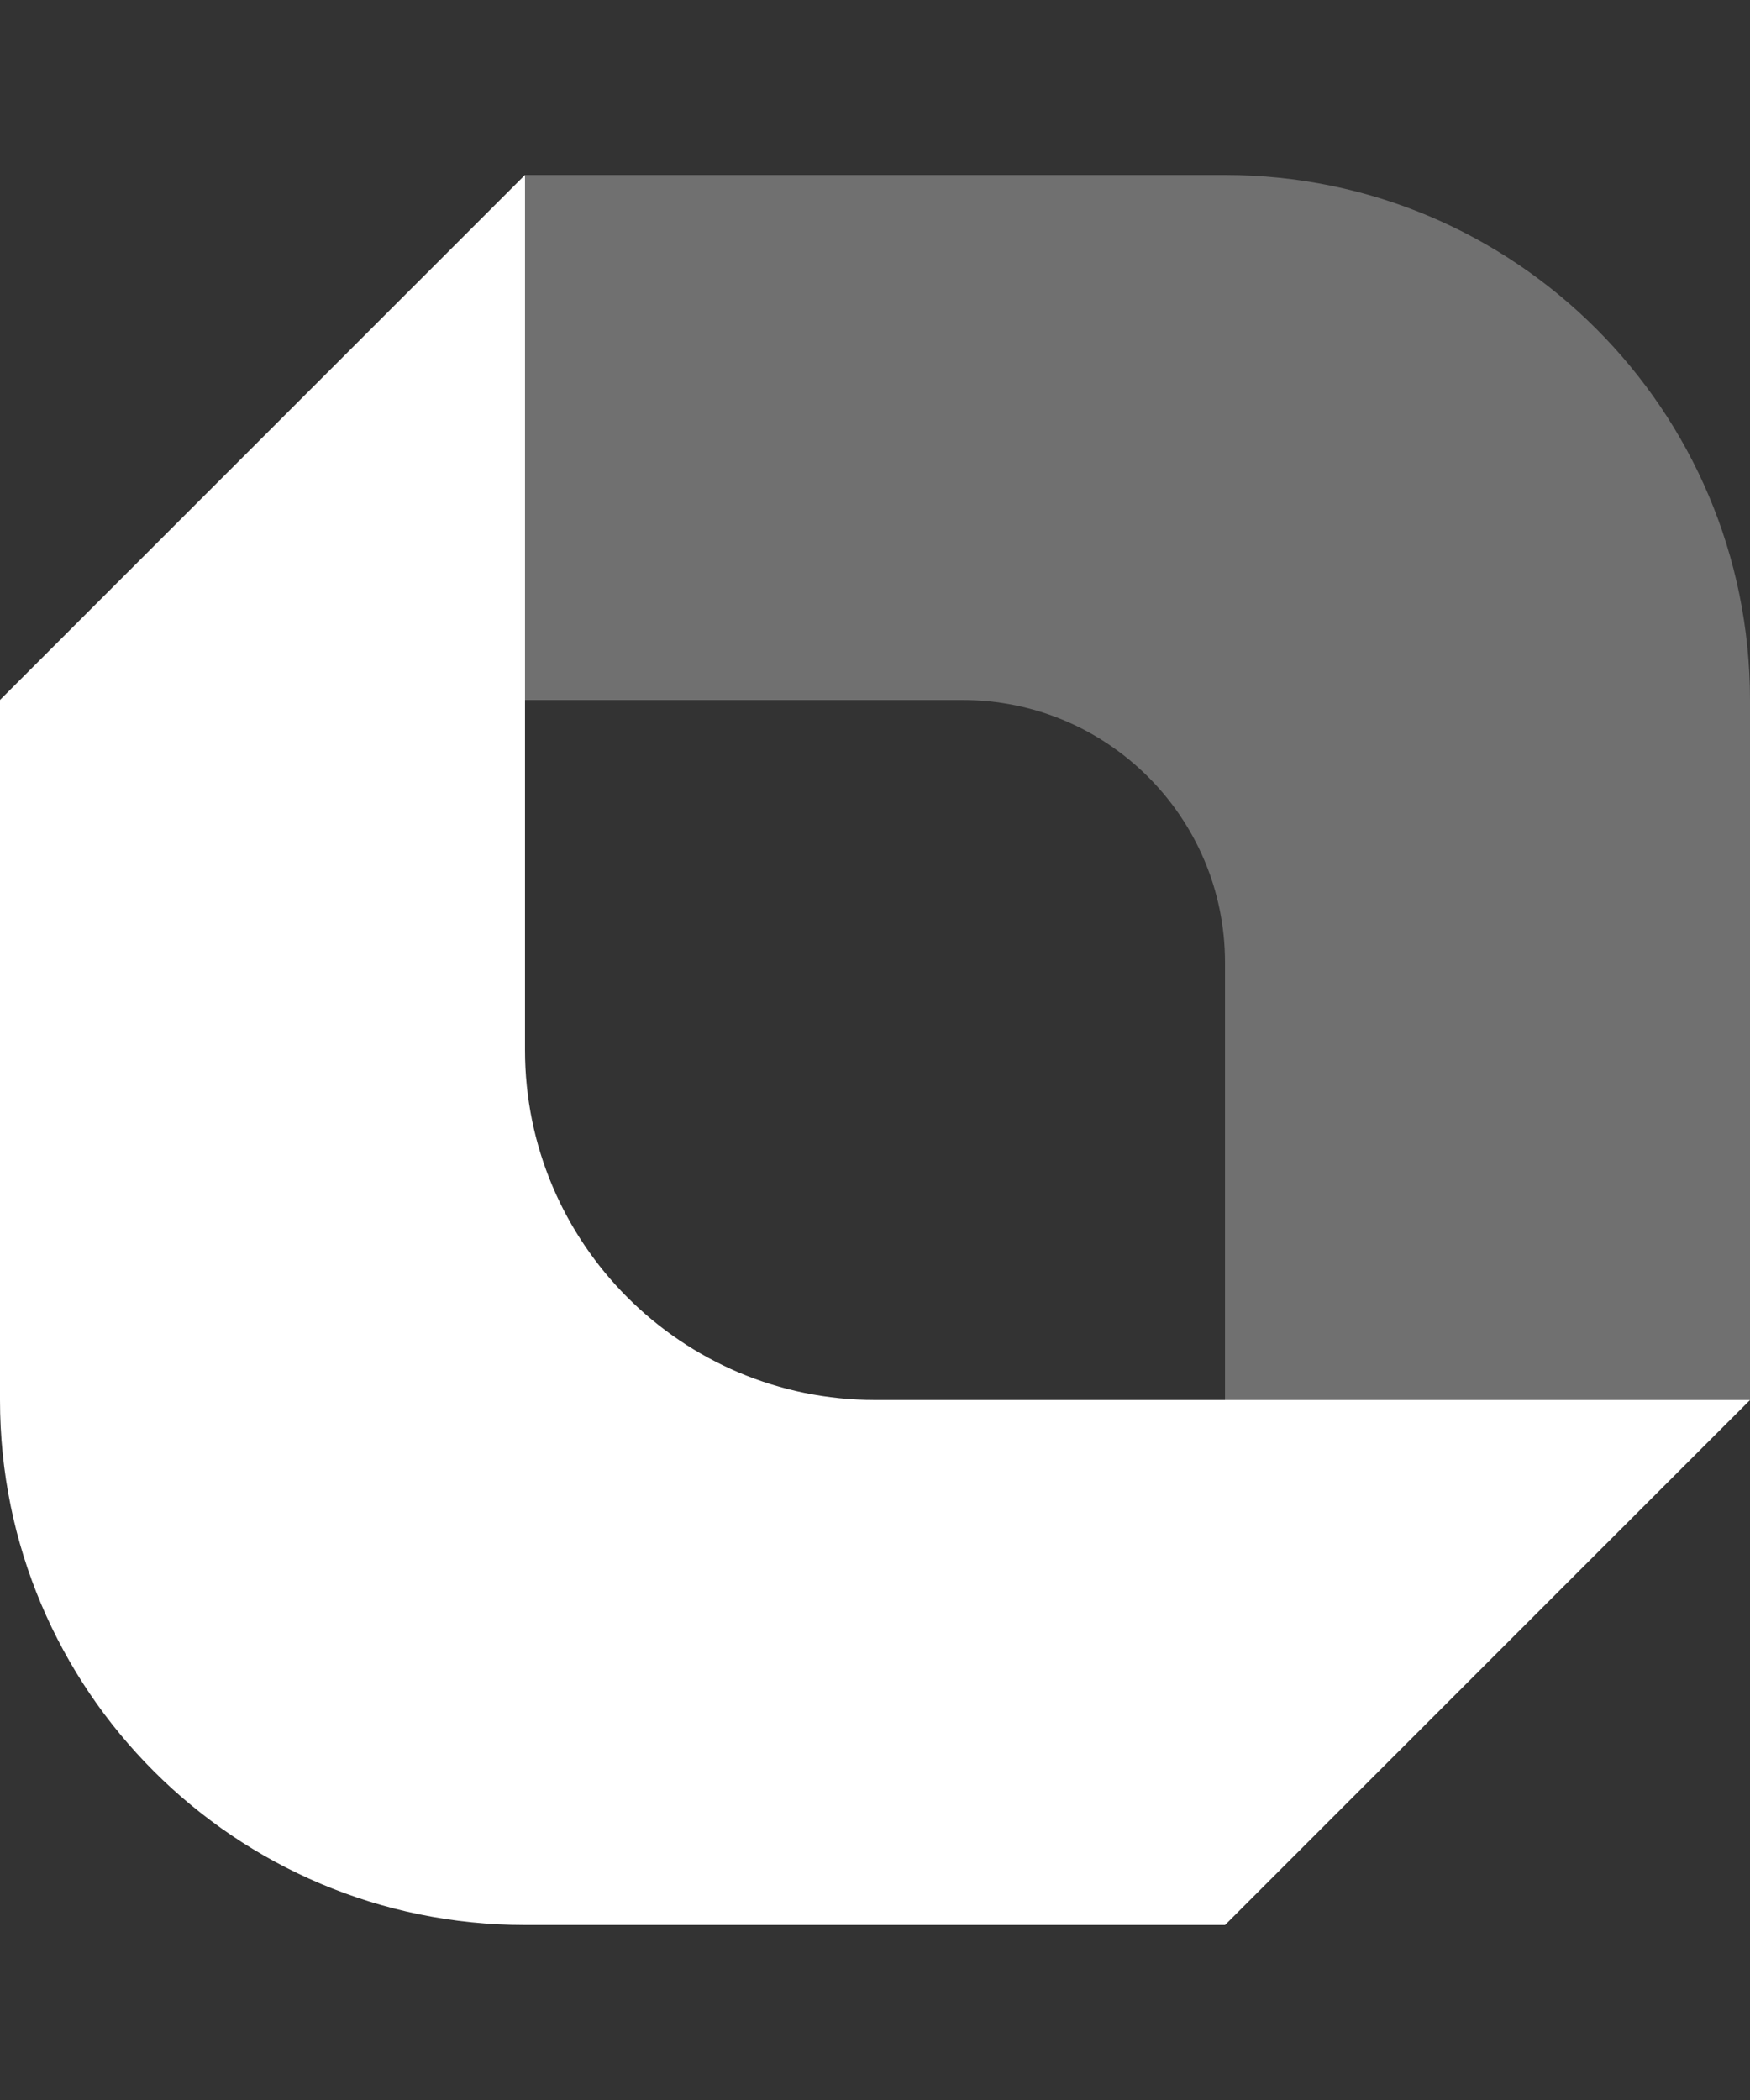 <svg fill="none" height="48" viewBox="0 0 40 48" width="40" xmlns="http://www.w3.org/2000/svg"><rect x="0" y="0" width="40" height="48" fill="#333333" stroke="none"/><g fill="#fff"><path d="m40 32v-16c0-6.627-5.373-12-12-12h-16l-12 12h22c3.314 0 6 2.686 6 6v22z" opacity=".3"/><path d="m0 16-0 16c-0 6.627 5.373 12 12 12h16l12-12h-20c-4.418 0-8-3.582-8-8v-20z"/></g></svg>